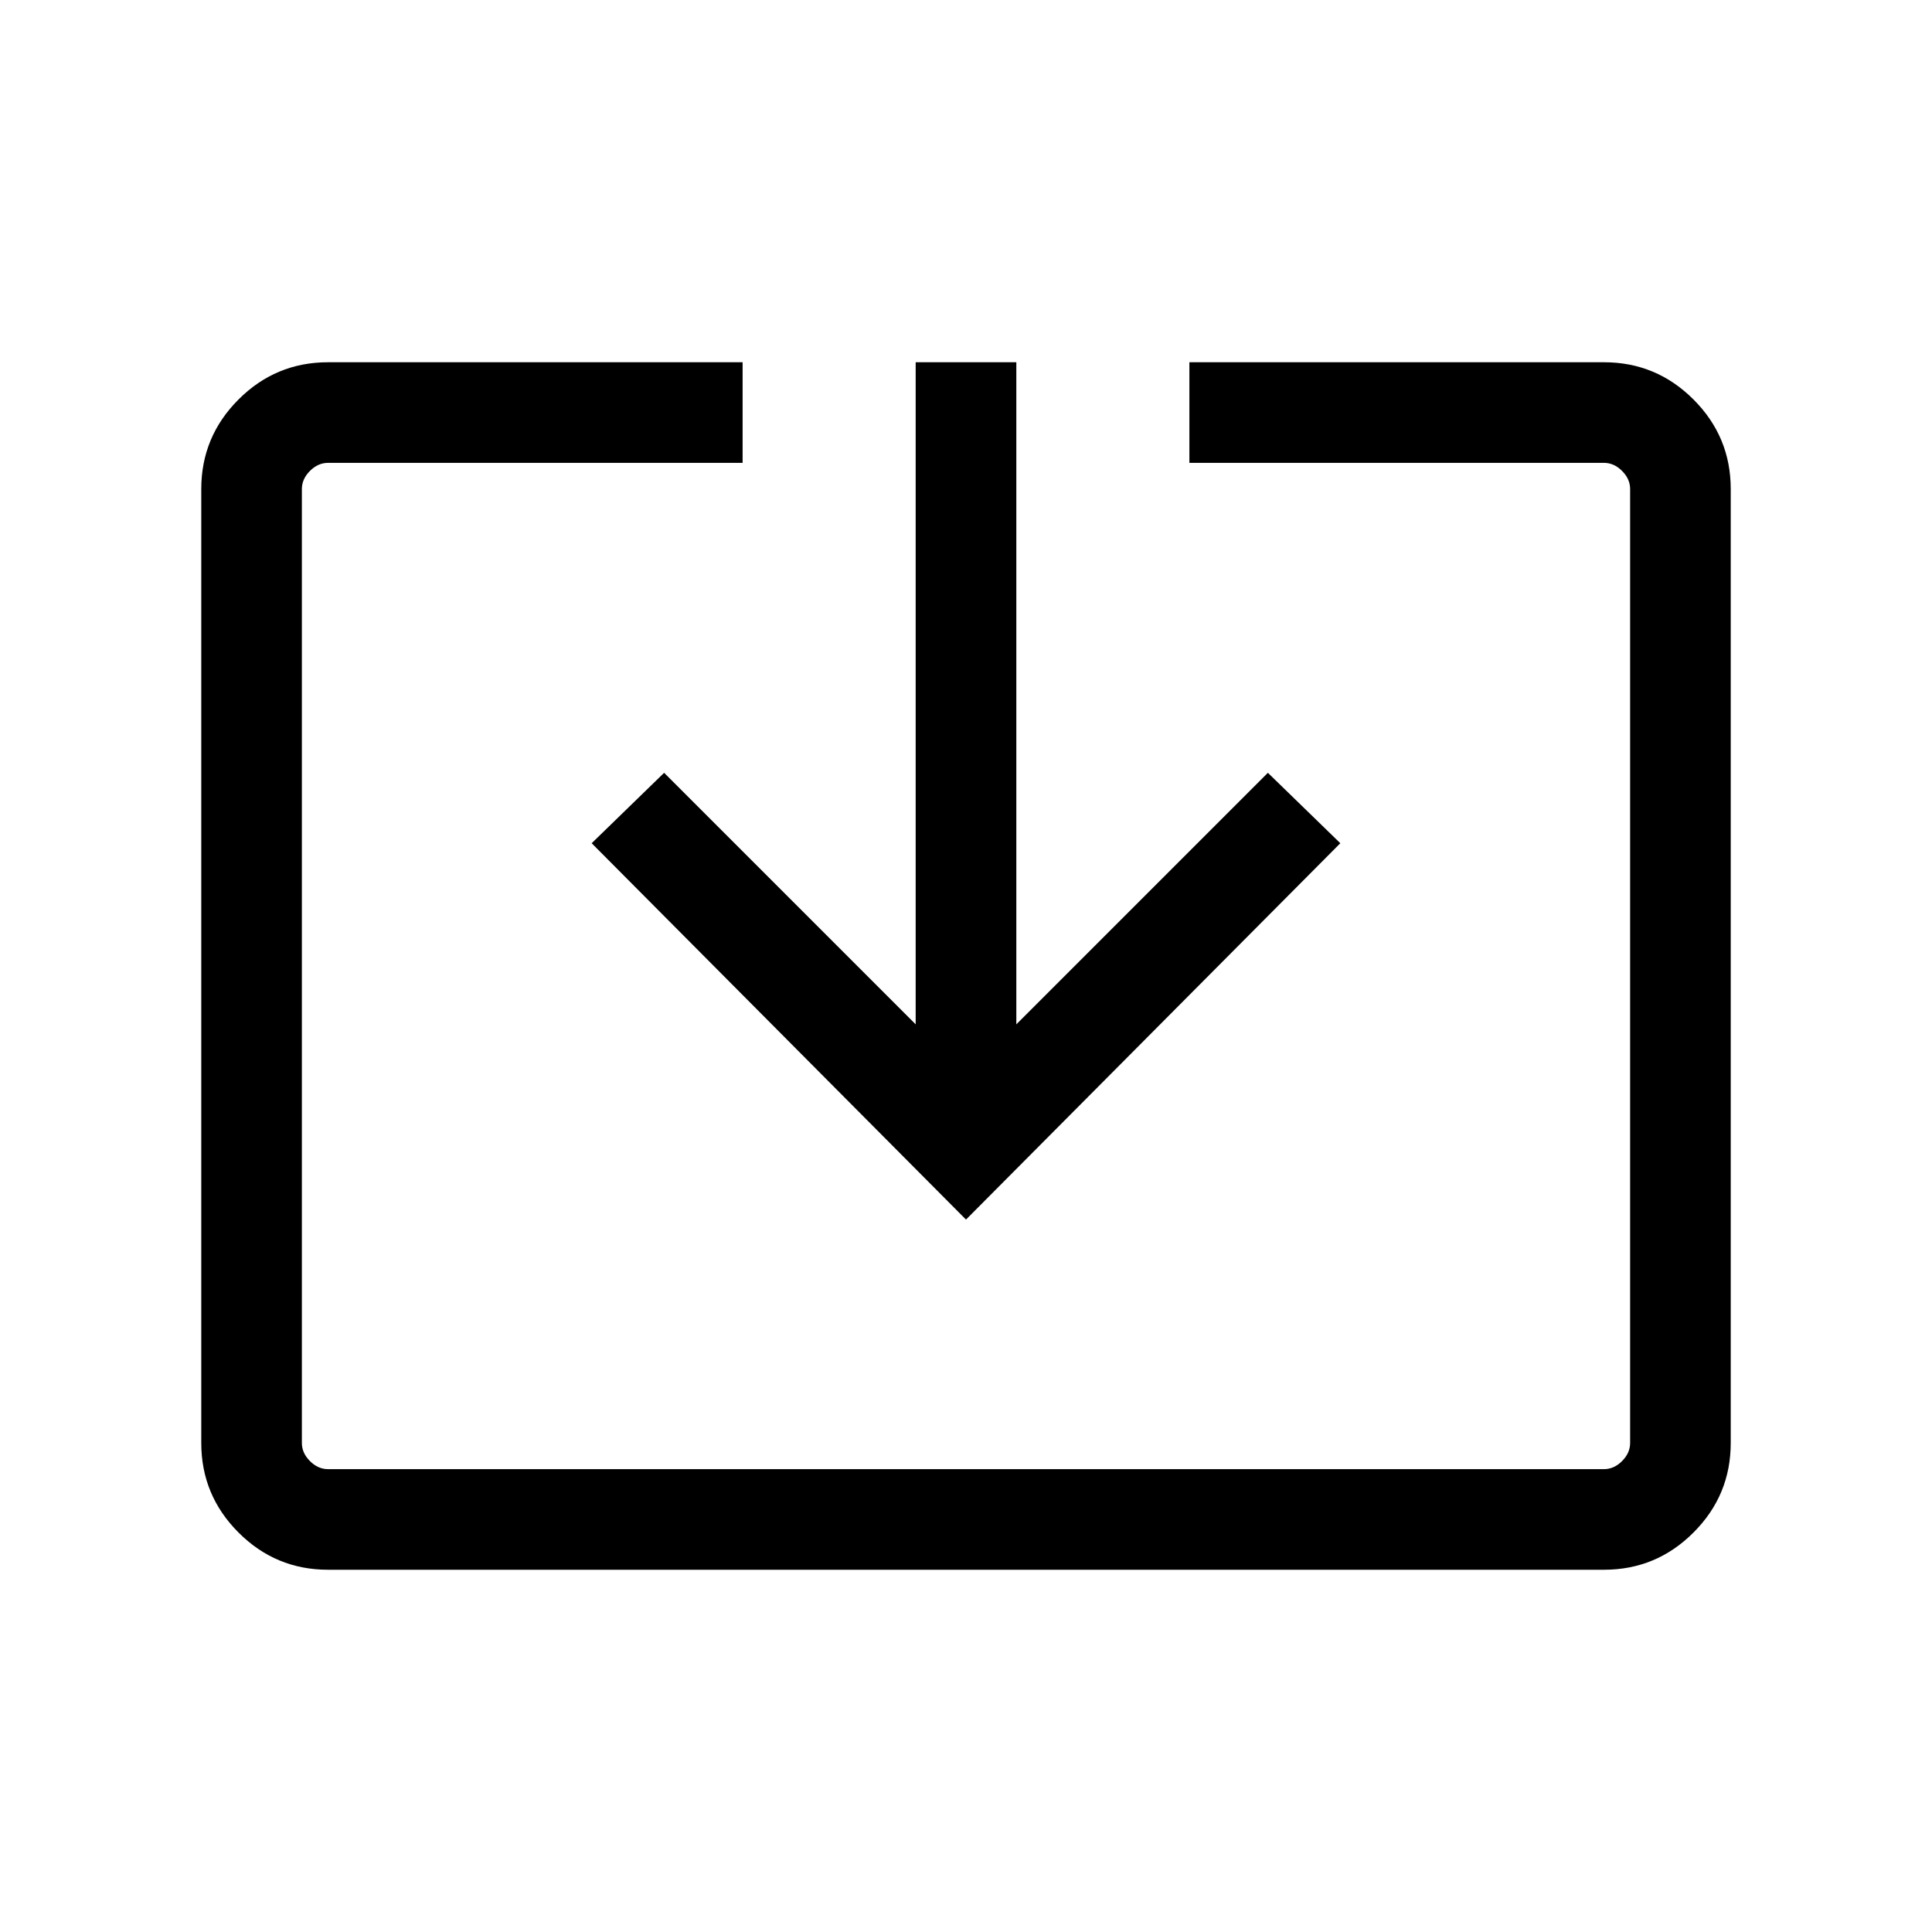 <svg xmlns="http://www.w3.org/2000/svg" height="40" width="40"><path d="M6.792 32.5q-1.084 0-1.854-.771-.771-.771-.771-1.854v-19.75q0-1.083.771-1.854.77-.771 1.854-.771h8.583v2.083H6.792q-.209 0-.375.167-.167.167-.167.375v19.75q0 .208.167.375.166.167.375.167h26.416q.209 0 .375-.167.167-.167.167-.375v-19.75q0-.208-.167-.375-.166-.167-.375-.167h-8.583V7.5h8.583q1.084 0 1.854.771.771.771.771 1.854v19.75q0 1.083-.771 1.854-.77.771-1.854.771ZM20 25.25l-7.75-7.792L13.75 16l5.208 5.208V7.5h2.084v13.708L26.25 16l1.5 1.458Z"/></svg>